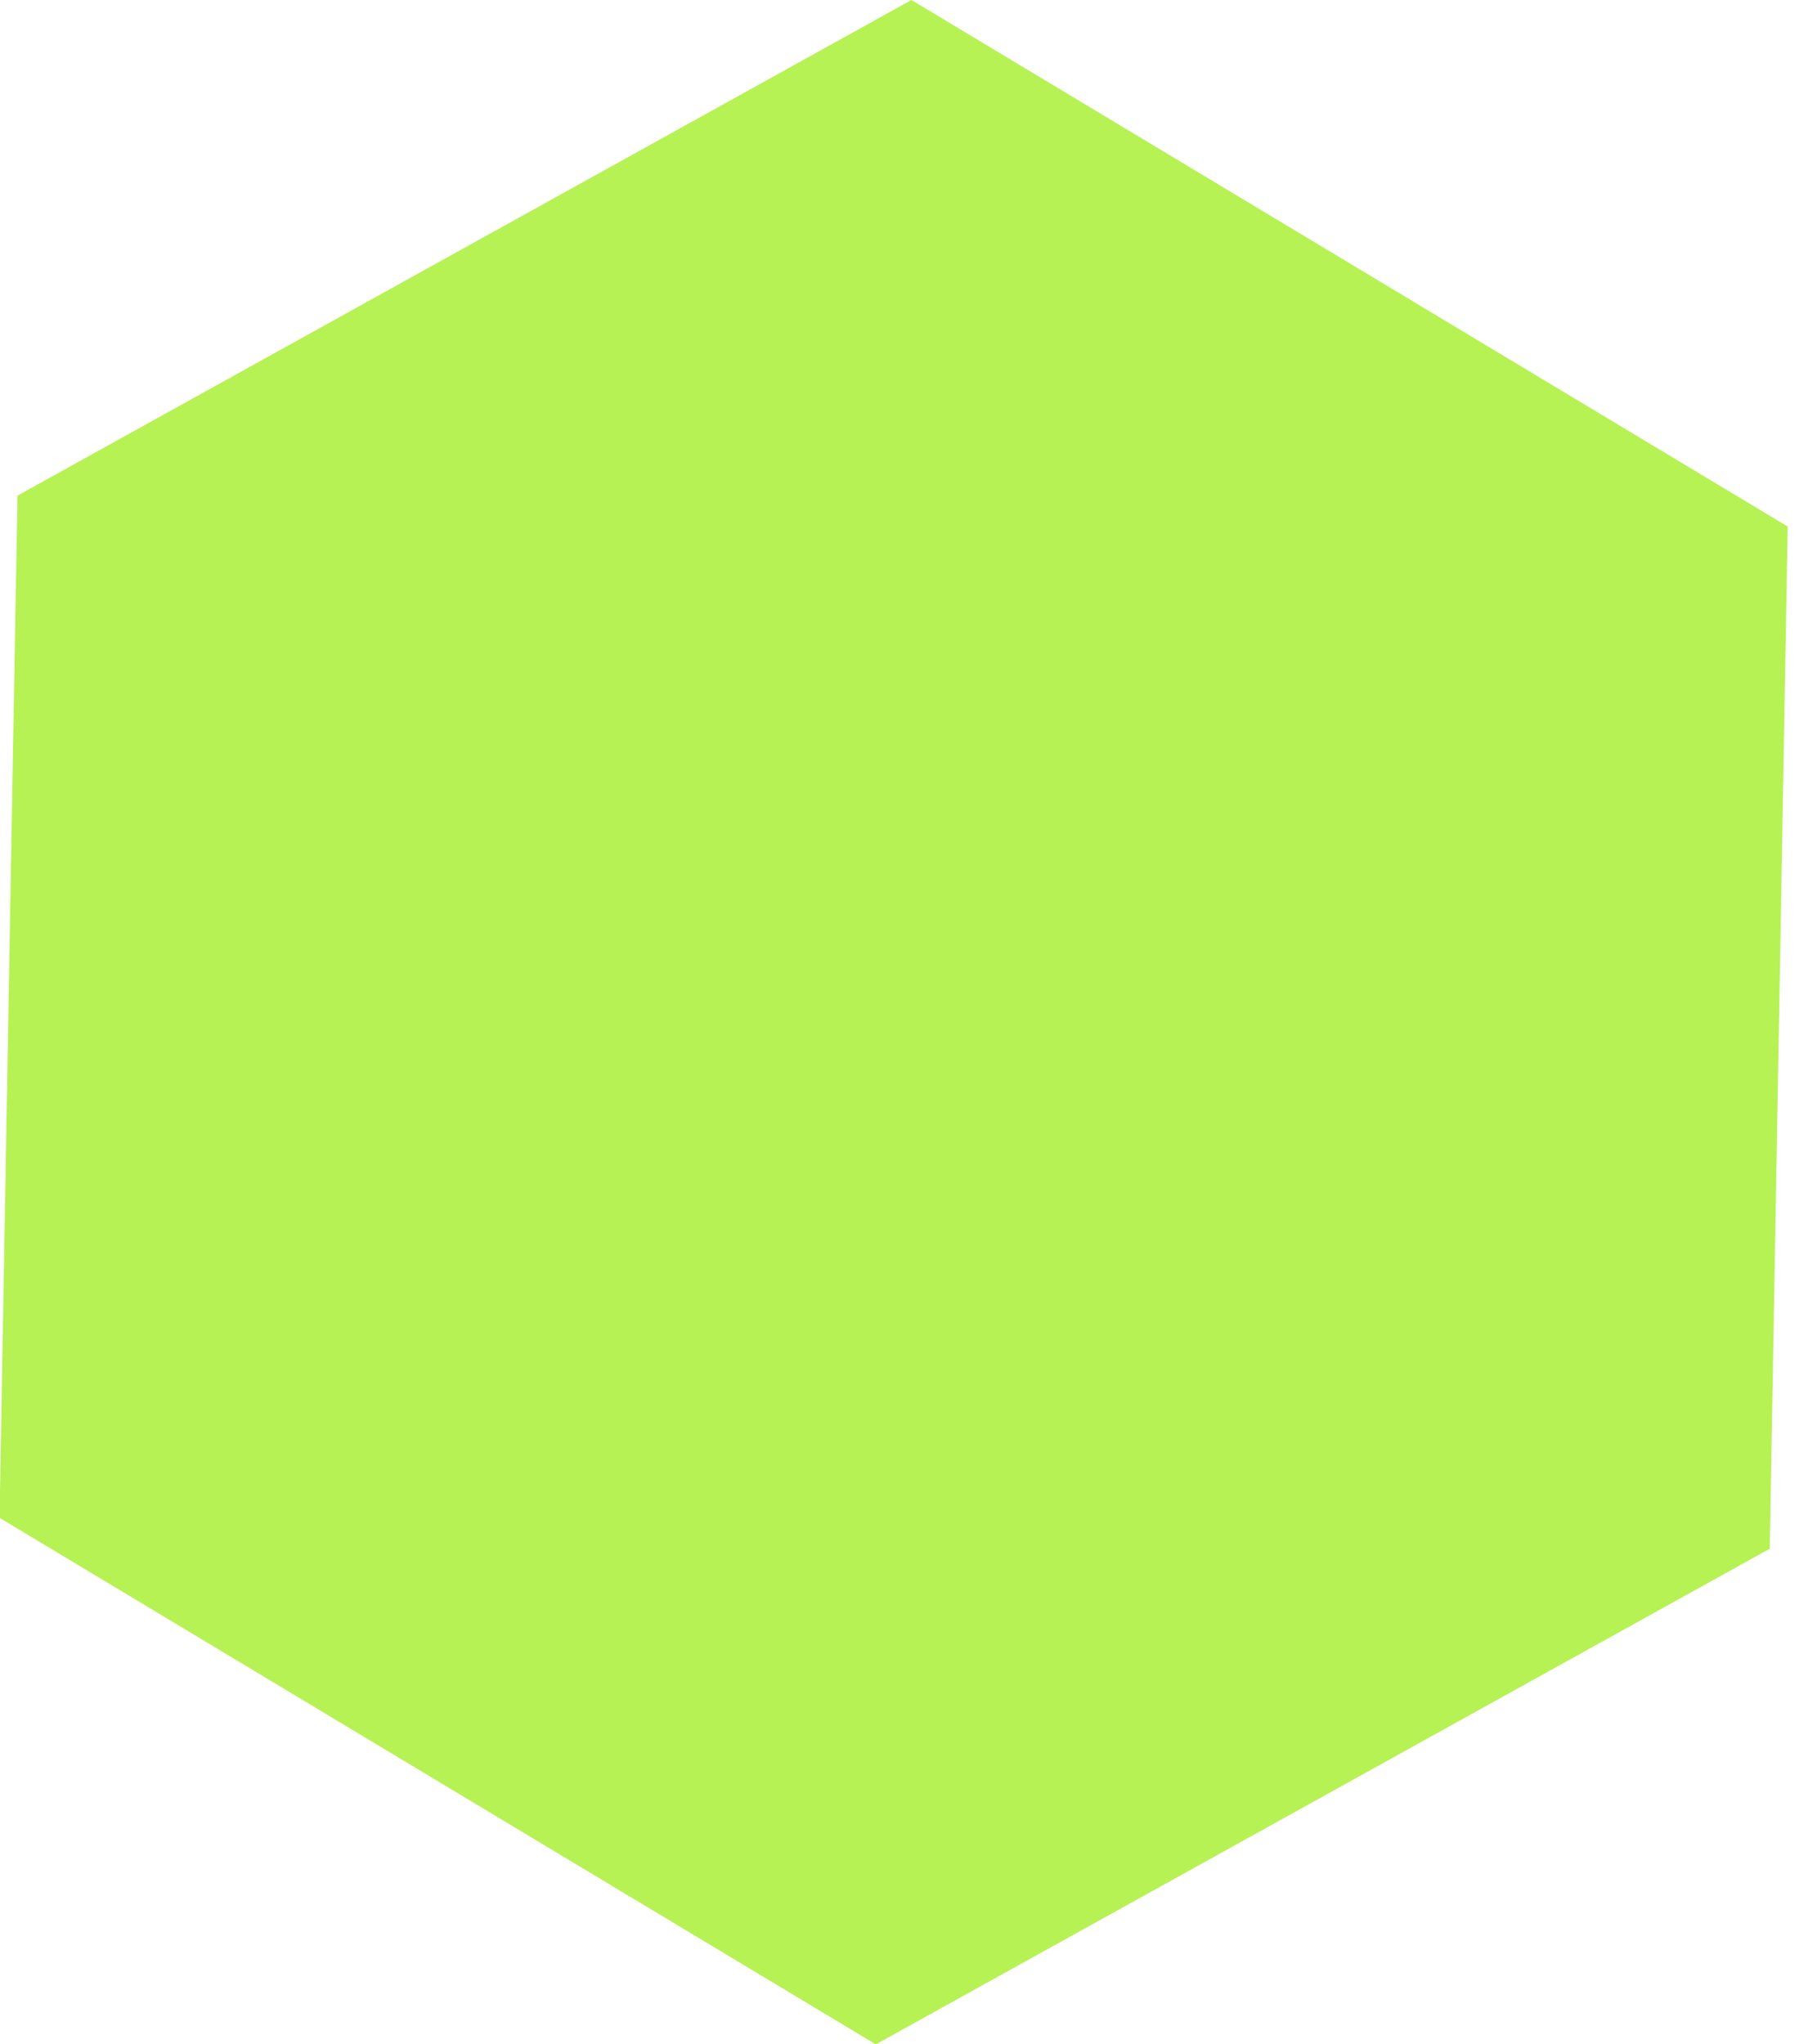 <svg width="8" height="9" viewBox="0 0 8 9" fill="none" xmlns="http://www.w3.org/2000/svg">
<path d="M7.792 6.818L3.856 9L-0.002 6.682L0.077 2.182L4.013 0L7.871 2.318L7.792 6.818Z" fill="#9DED1A" fill-opacity="0.75"/>
</svg>
